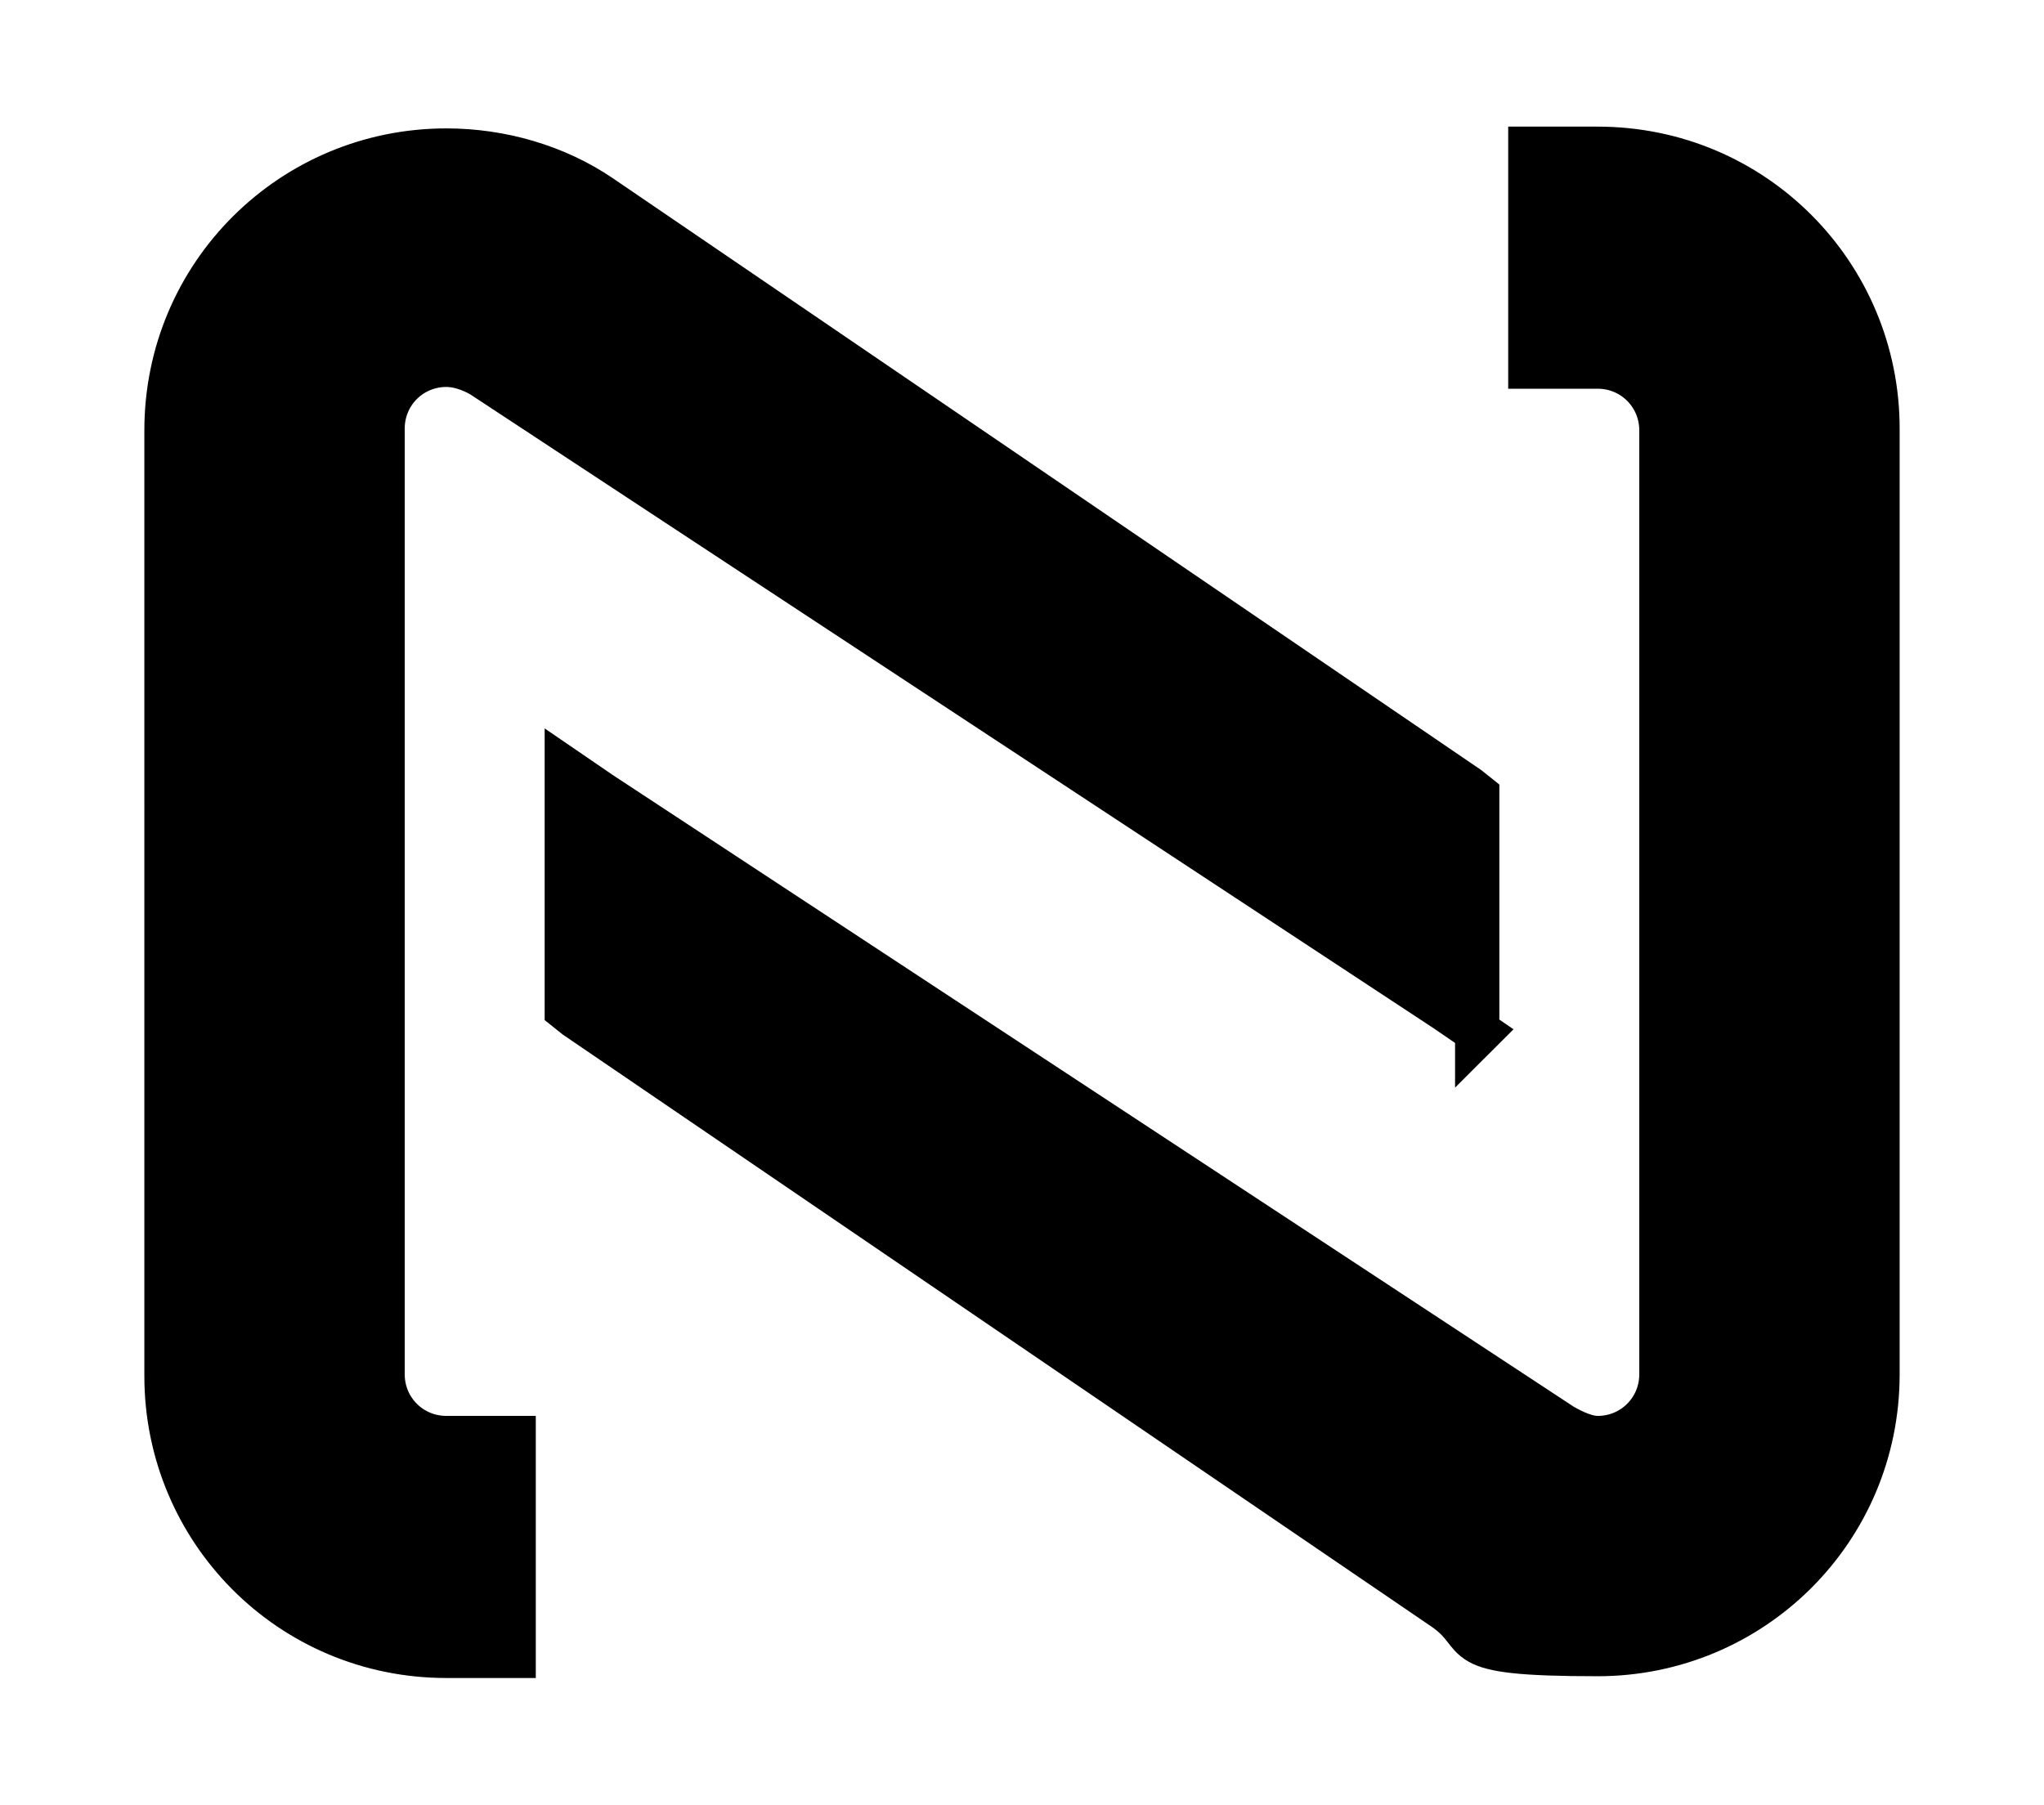 <svg width="100%" height="100%" viewBox="0 0 115.4 101.9" fill="none" xmlns="http://www.w3.org/2000/svg">
  <style>
    .logo-path {
      fill: #000000;
      stroke: #000000;
      stroke-width: 2.5px;
    }
    @media (prefers-color-scheme: dark) {
      .logo-path {
        fill: #ffffff;
        stroke: #ffffff;
      }
    }
    :root[data-theme="dark"] .logo-path {
      fill: #ffffff;
      stroke: #ffffff;
    }
  </style>
  <path class="logo-path" d="M83.5,58.3l-1.9-1.3L27.2,21.2c-.7-.4-1.4-.6-2-.6-2,0-3.6,1.6-3.6,3.6v53.4c0,2,1.6,3.6,3.6,3.6h3.8v12.3h-3.8c-8.8,0-15.8-7.1-15.8-15.8V24.3c0-8.8,7.1-15.8,15.8-15.8,3.1,0,6.2.9,8.7,2.6h0l49,33.4.5.4v13.5ZM90.2,8.4c8.8,0,15.8,7.1,15.8,15.8v53.4c0,8.8-7.1,15.8-15.8,15.8s-6.2-.9-8.7-2.6h0l-49-33.4-.5-.4v-13.5l1.9,1.3,54.3,35.7c.7.4,1.4.7,2,.7,2,0,3.6-1.6,3.6-3.6V24.3c0-2-1.6-3.6-3.6-3.6h-3.8v-12.3h3.8Z"/>
</svg>
